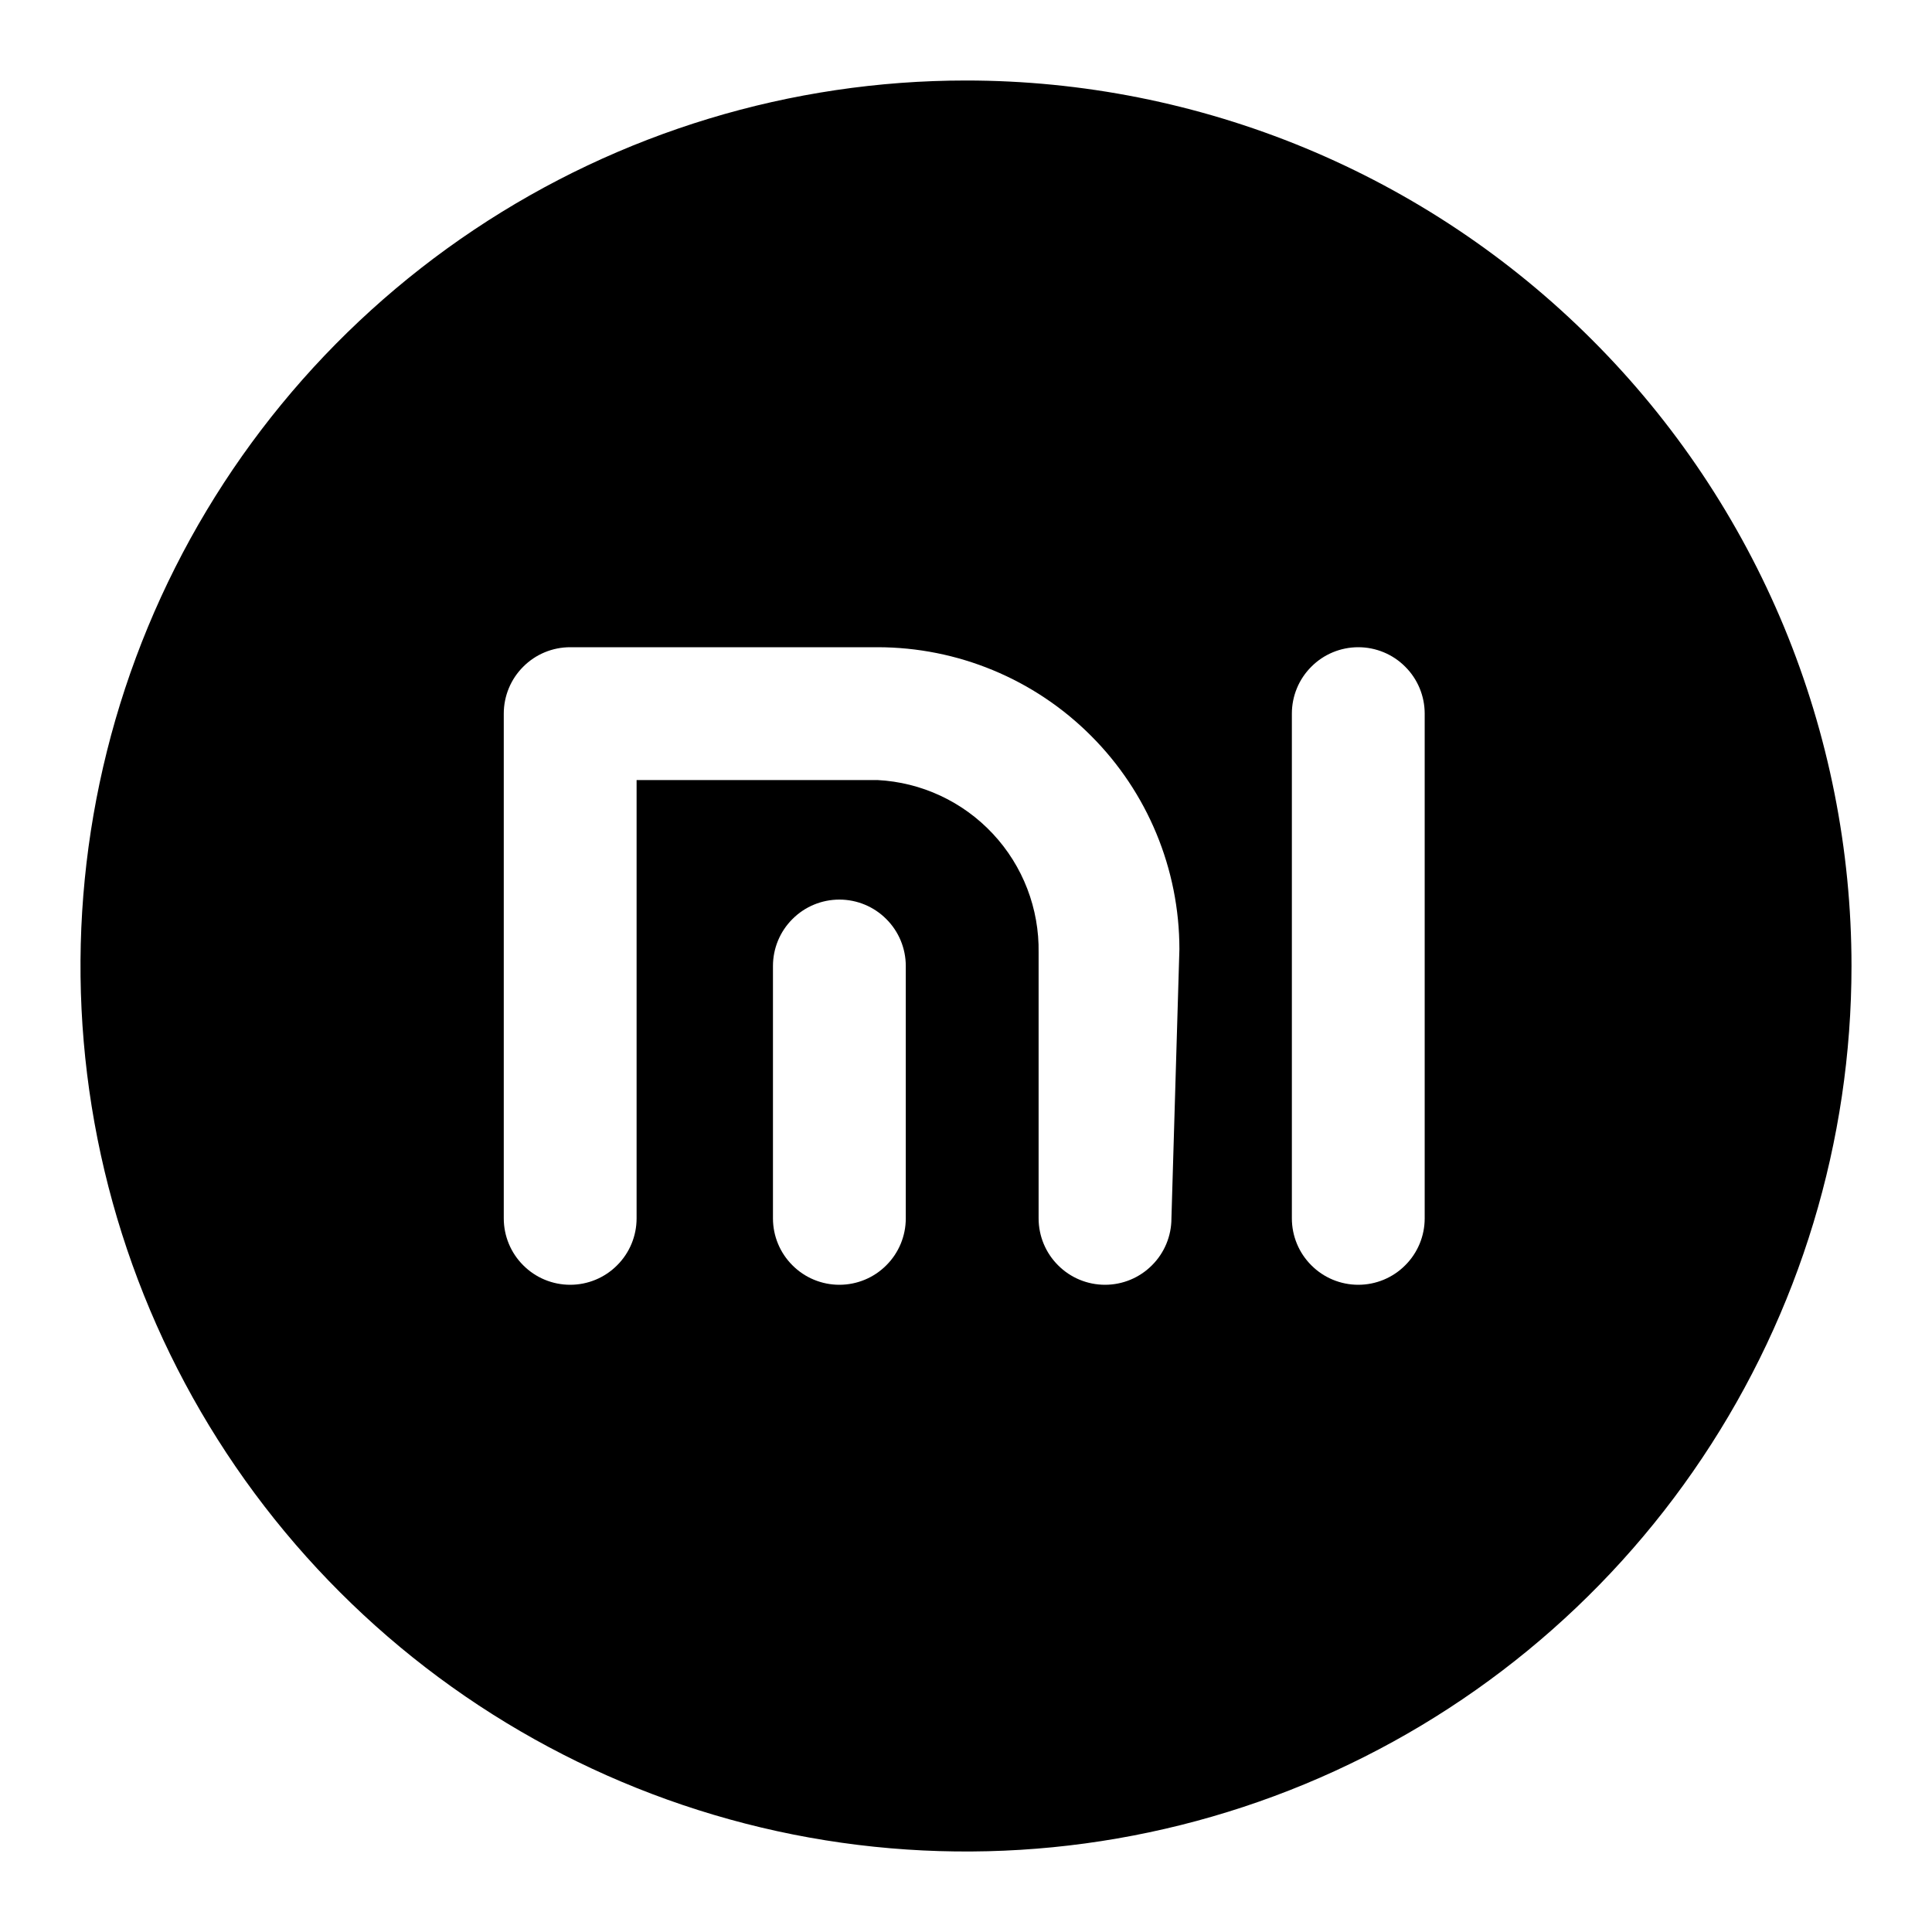 <svg width="24" height="24" viewBox="0 0 24 24" fill="none" xmlns="http://www.w3.org/2000/svg">
<path d="M12 1C9.824 1 7.698 1.645 5.889 2.854C4.08 4.063 2.67 5.78 1.837 7.79C1.005 9.8 0.787 12.012 1.211 14.146C1.636 16.28 2.683 18.24 4.222 19.778C5.76 21.317 7.72 22.364 9.854 22.789C11.988 23.213 14.2 22.995 16.209 22.163C18.22 21.33 19.938 19.92 21.146 18.111C22.355 16.302 23 14.176 23 12C23 10.556 22.715 9.125 22.163 7.79C21.61 6.456 20.8 5.243 19.778 4.222C18.757 3.2 17.544 2.39 16.209 1.837C14.875 1.285 13.444 1 12 1ZM11.252 15.135C11.252 15.354 11.165 15.564 11.01 15.718C10.856 15.873 10.646 15.96 10.427 15.96C10.208 15.96 9.998 15.873 9.844 15.718C9.689 15.564 9.602 15.354 9.602 15.135V12C9.602 11.781 9.689 11.571 9.844 11.417C9.998 11.262 10.208 11.175 10.427 11.175C10.646 11.175 10.856 11.262 11.01 11.417C11.165 11.571 11.252 11.781 11.252 12V15.135ZM14.552 15.135C14.552 15.354 14.465 15.564 14.31 15.718C14.156 15.873 13.946 15.96 13.727 15.96C13.508 15.96 13.298 15.873 13.144 15.718C12.989 15.564 12.902 15.354 12.902 15.135V11.835C12.911 11.288 12.708 10.758 12.334 10.358C11.961 9.958 11.447 9.718 10.9 9.69H7.908V15.135C7.908 15.354 7.821 15.564 7.666 15.718C7.512 15.873 7.302 15.96 7.083 15.96C6.864 15.96 6.654 15.873 6.5 15.718C6.345 15.564 6.258 15.354 6.258 15.135V8.865C6.258 8.646 6.345 8.436 6.5 8.282C6.654 8.127 6.864 8.04 7.083 8.04H10.9C11.895 8.04 12.849 8.435 13.552 9.139C14.256 9.842 14.651 10.796 14.651 11.791L14.552 15.135ZM17.698 15.135C17.698 15.354 17.611 15.564 17.456 15.718C17.302 15.873 17.092 15.96 16.873 15.96C16.654 15.96 16.444 15.873 16.29 15.718C16.135 15.564 16.048 15.354 16.048 15.135V8.865C16.048 8.646 16.135 8.436 16.29 8.282C16.444 8.127 16.654 8.04 16.873 8.04C17.092 8.04 17.302 8.127 17.456 8.282C17.611 8.436 17.698 8.646 17.698 8.865V15.135Z" fill="black"/>
</svg>
